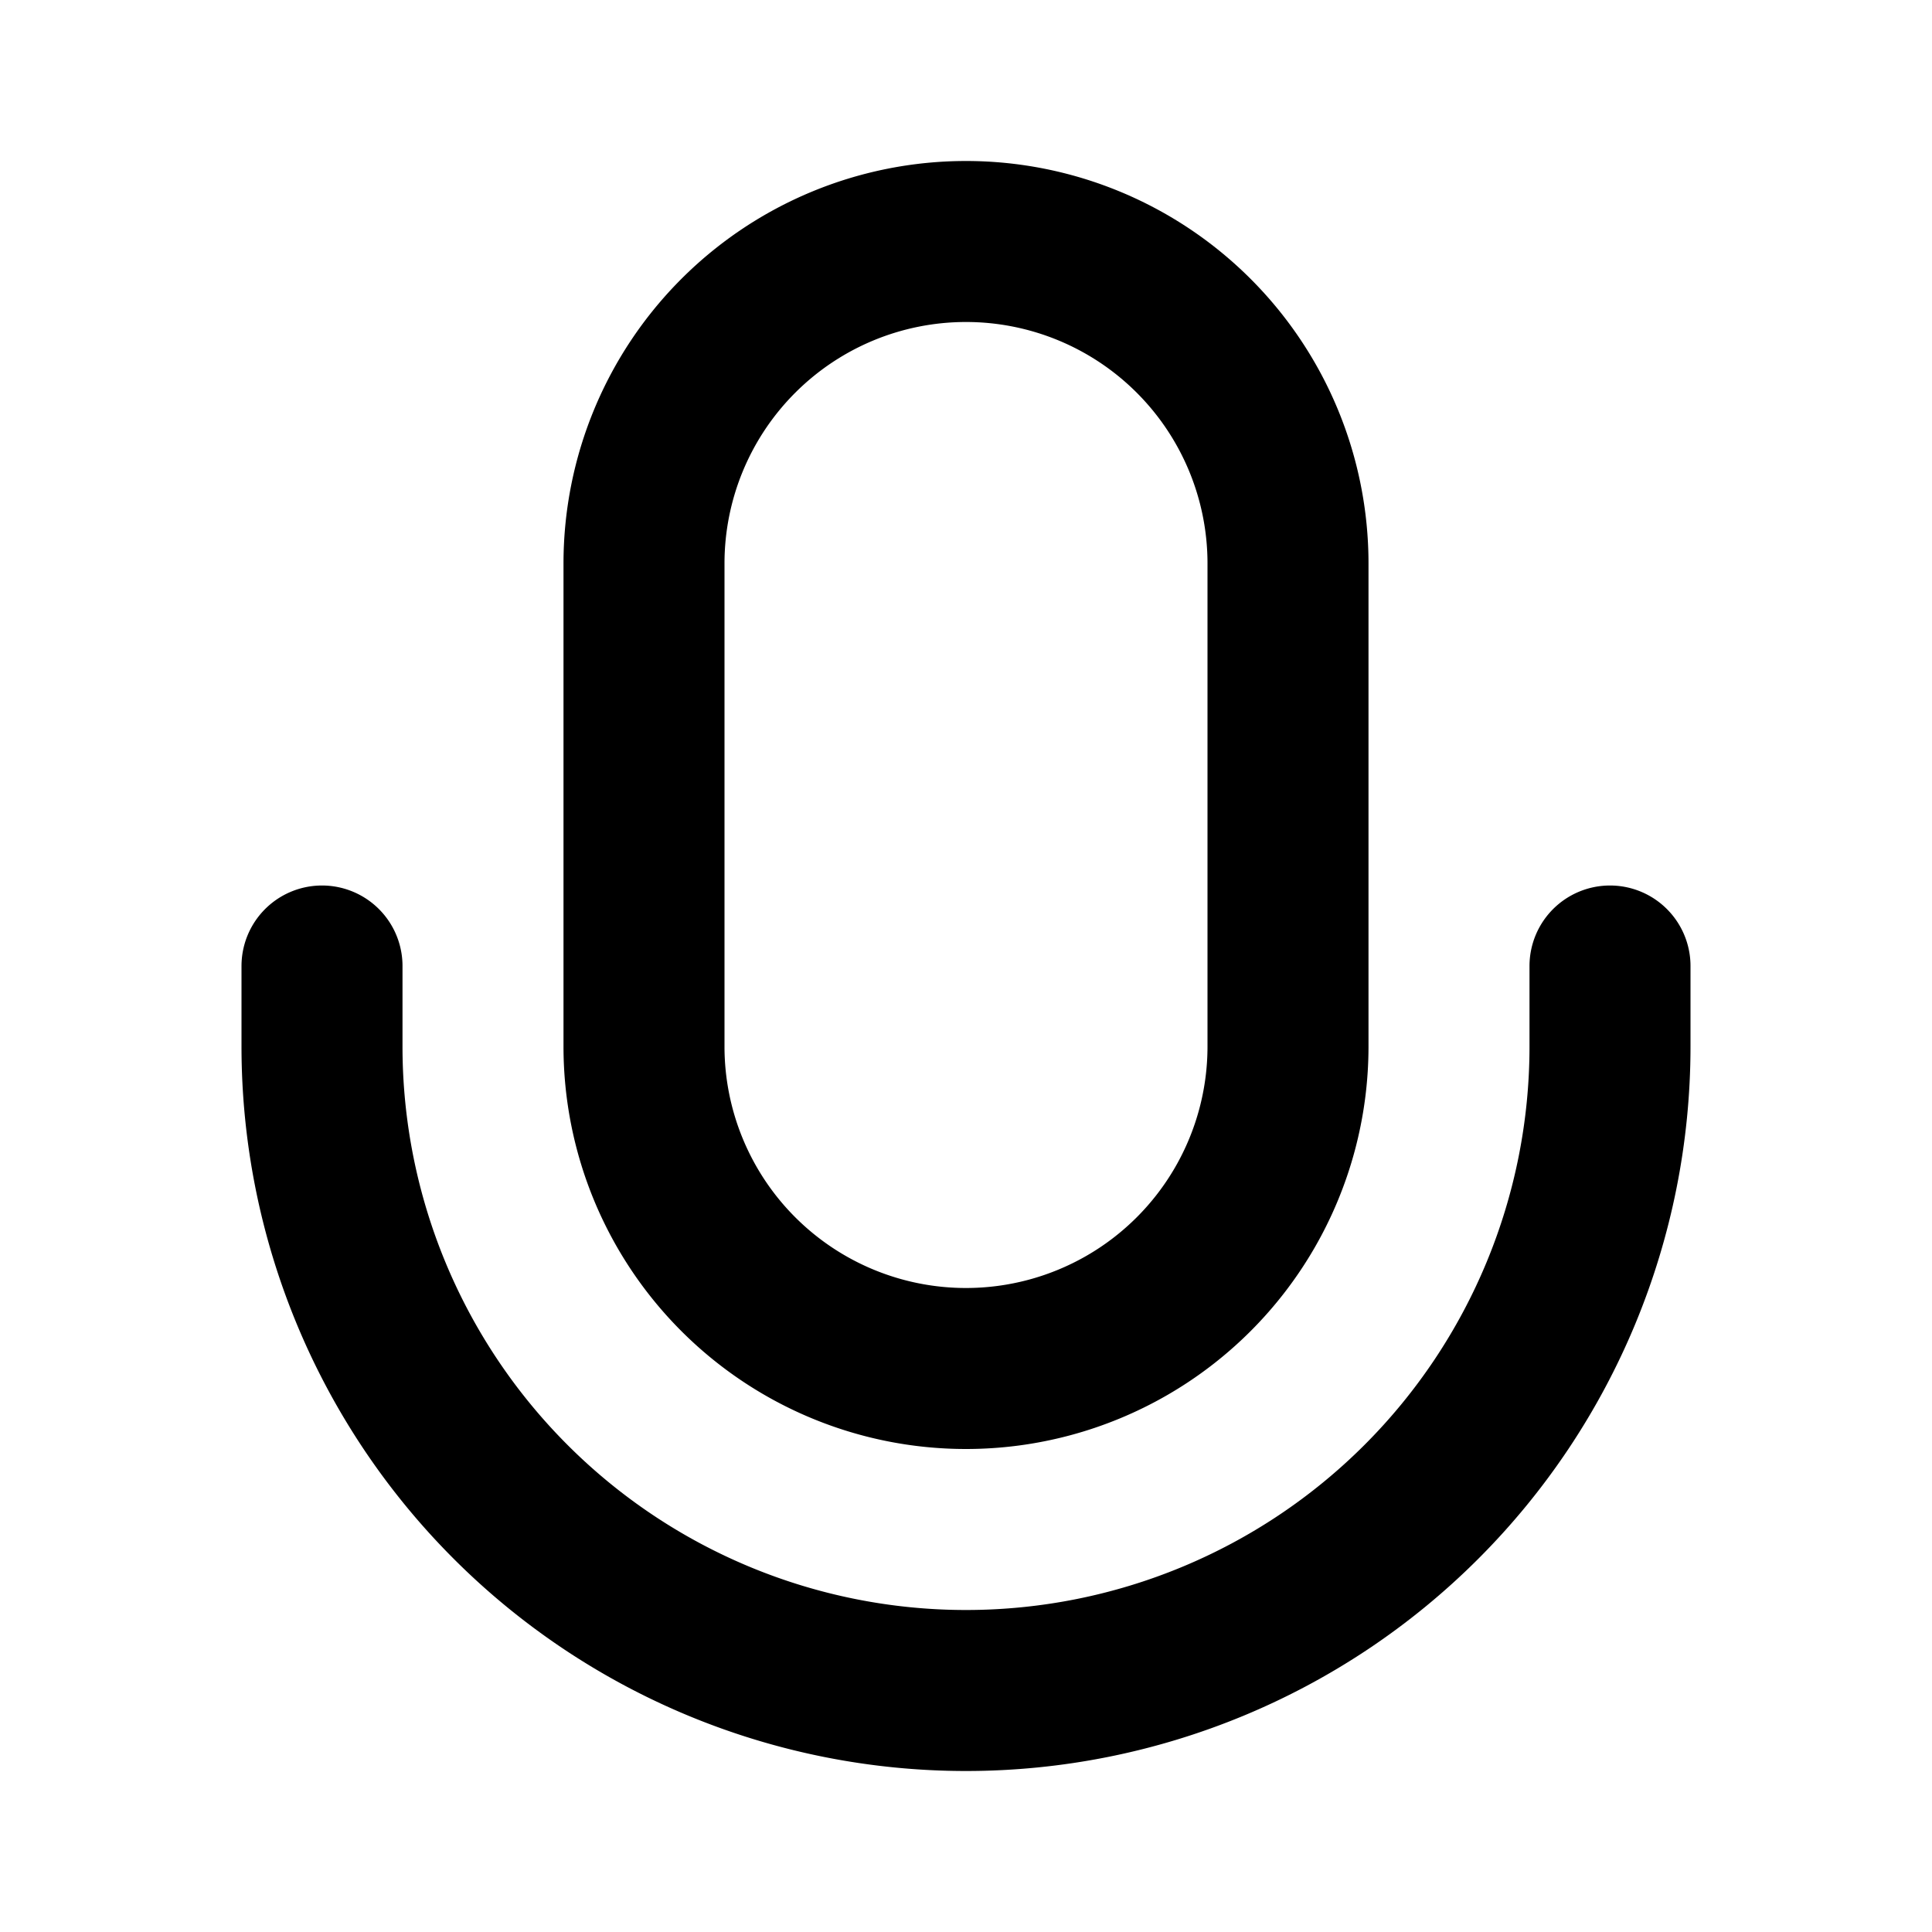 <svg xmlns="http://www.w3.org/2000/svg" fill="none" viewBox="0 0 24 24" stroke="currentColor"><path stroke="currentColor" stroke-linecap="round" stroke-linejoin="round" stroke-width="2" d="M20 12v1a8 8 0 1 1-16 0v-1m8 5a4 4 0 0 1-4-4V7a4 4 0 1 1 8 0v6a4 4 0 0 1-4 4"/></svg>